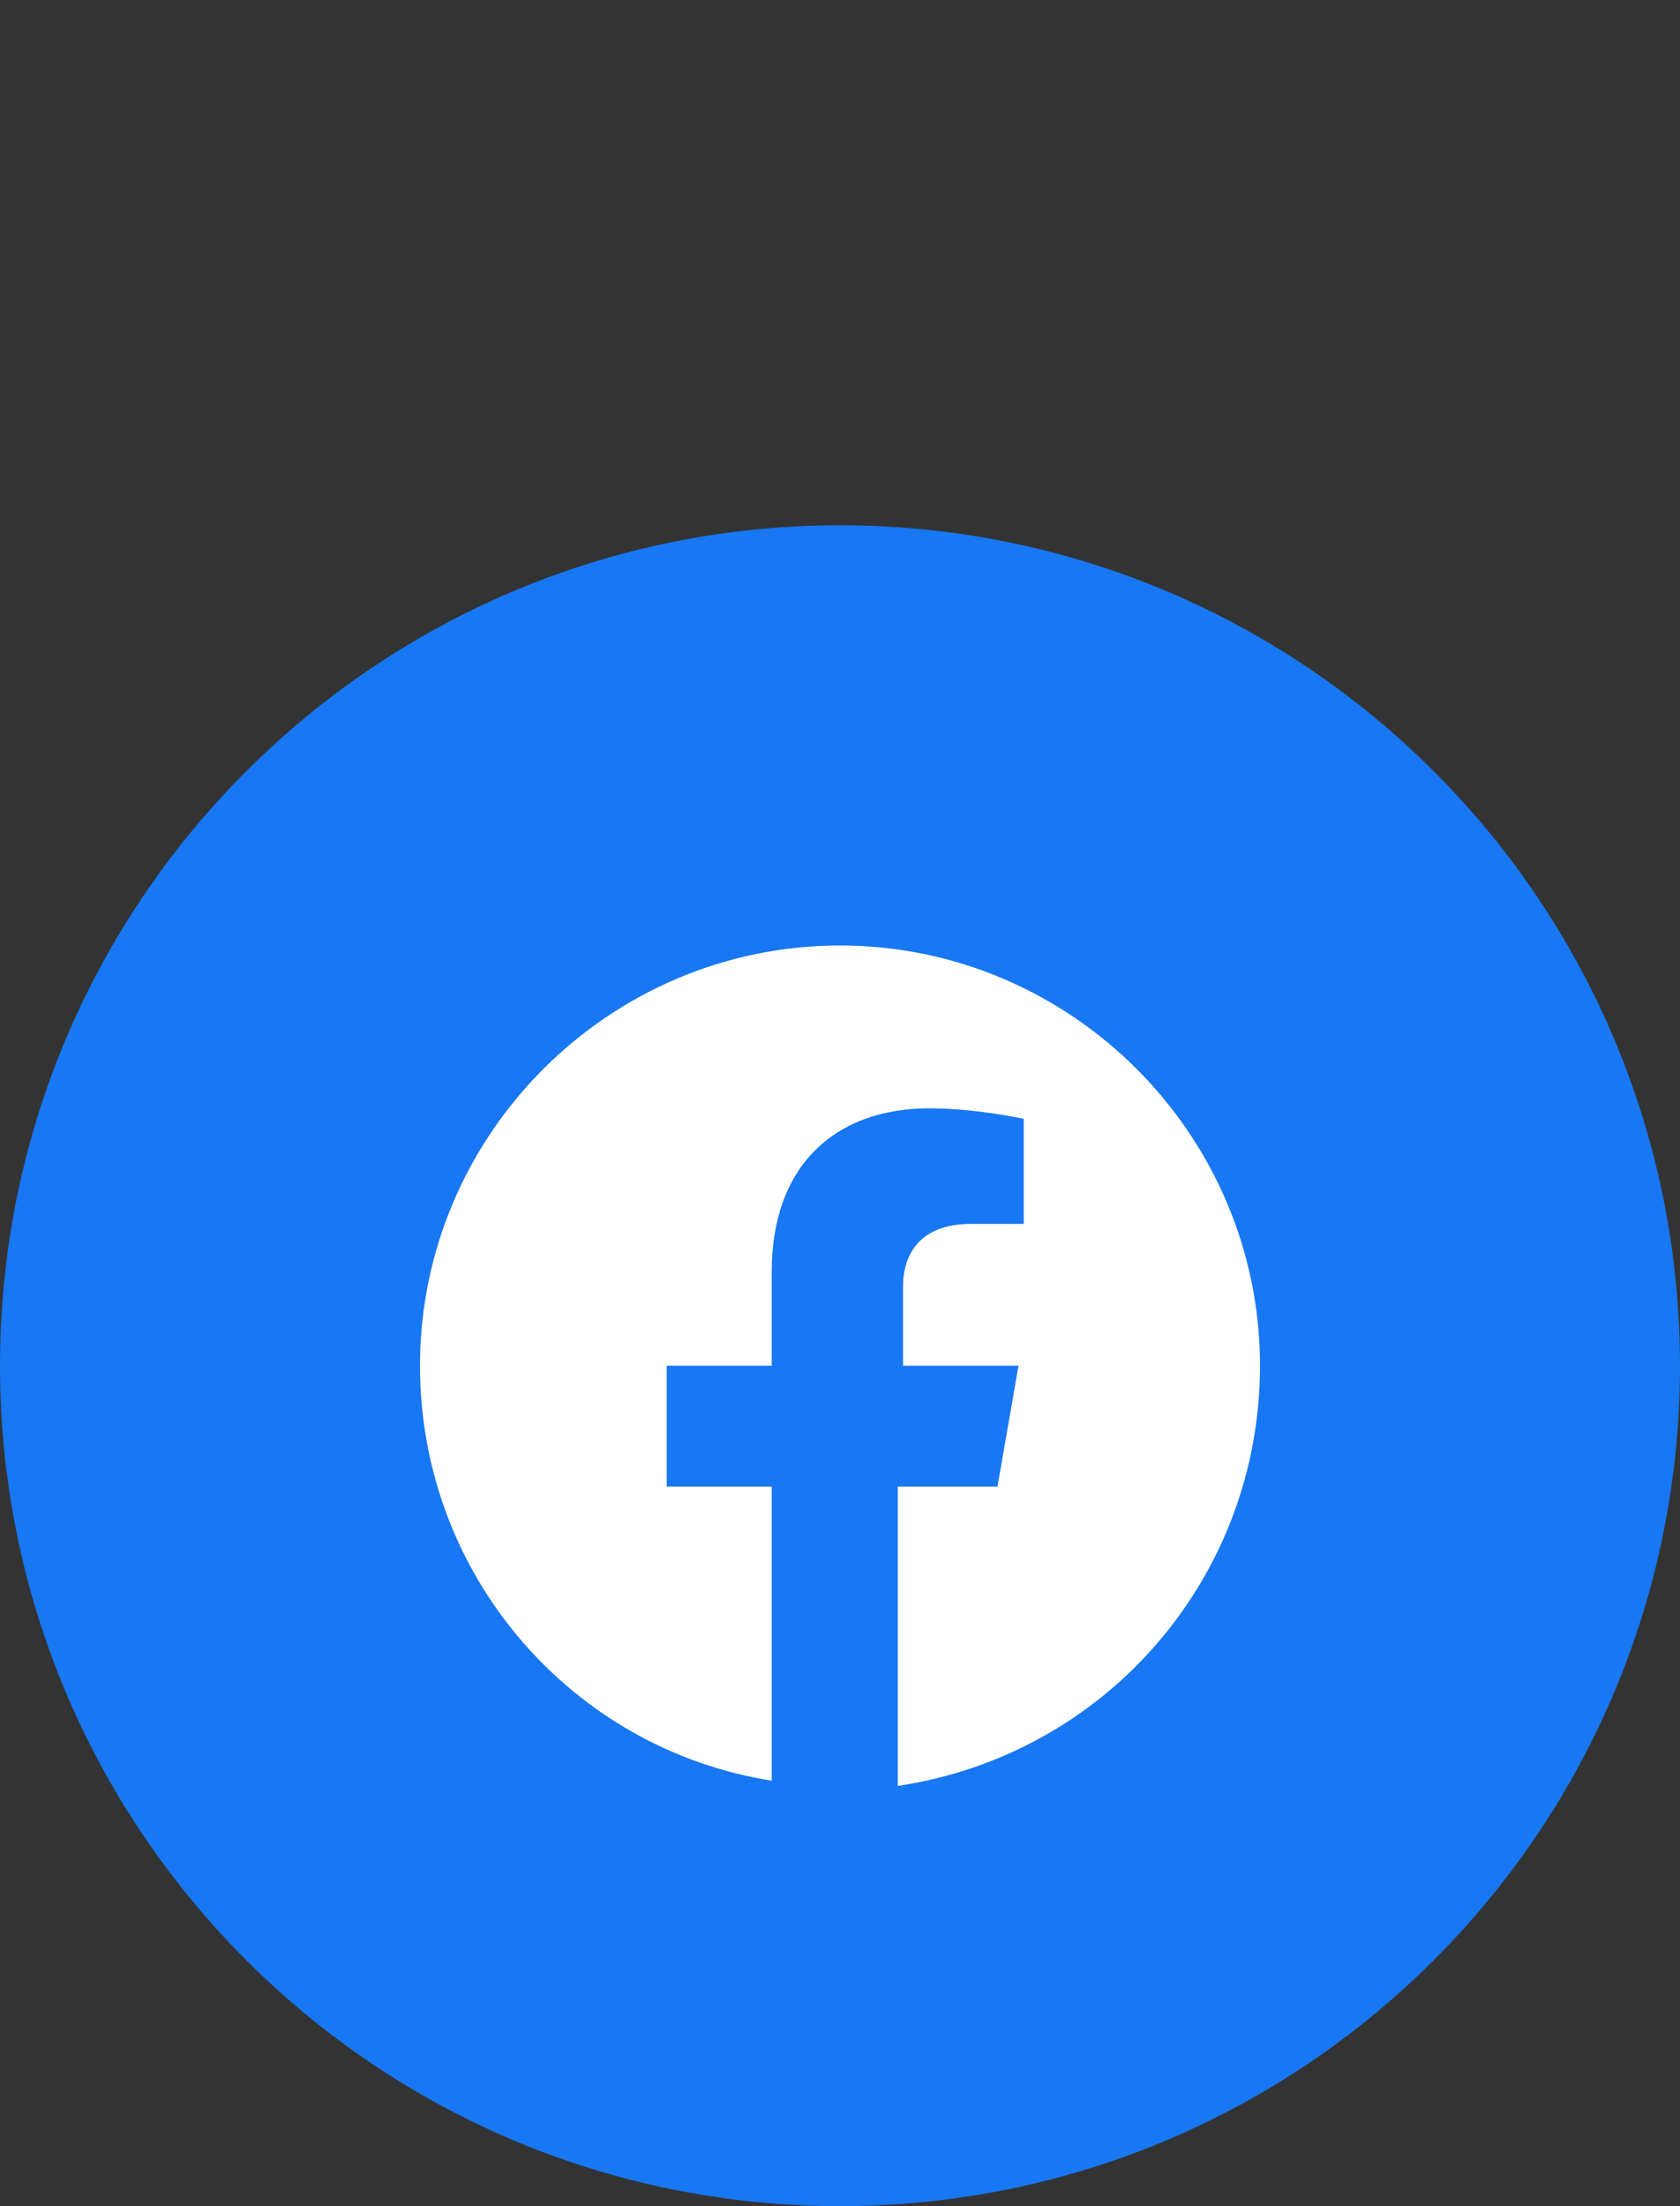 <svg width="32" height="42" viewBox="0 0 32 42" fill="none" xmlns="http://www.w3.org/2000/svg">
<rect x="0" y="0" width="32" height="42" fill="#333333" stroke="none"/>
<path d="M0 26C0 34.837 7.163 42 16 42C24.837 42 32 34.837 32 26C32 17.163 24.837 10 16 10C7.163 10 0 17.163 0 26Z" fill="#1877F2"/>
<path d="M24 26C24 21.6 20.4 18 16 18C11.6 18 8 21.6 8 26C8 30 10.9 33.3 14.7 33.9V28.3H12.7V26H14.7V24.2C14.7 22.2 15.9 21.1 17.7 21.1C18.6 21.1 19.5 21.3 19.5 21.3V23.3H18.5C17.5 23.3 17.2 23.9 17.2 24.5V26H19.4L19 28.3H17.1V34C21.1 33.4 24 30 24 26Z" fill="white"/>
</svg>
